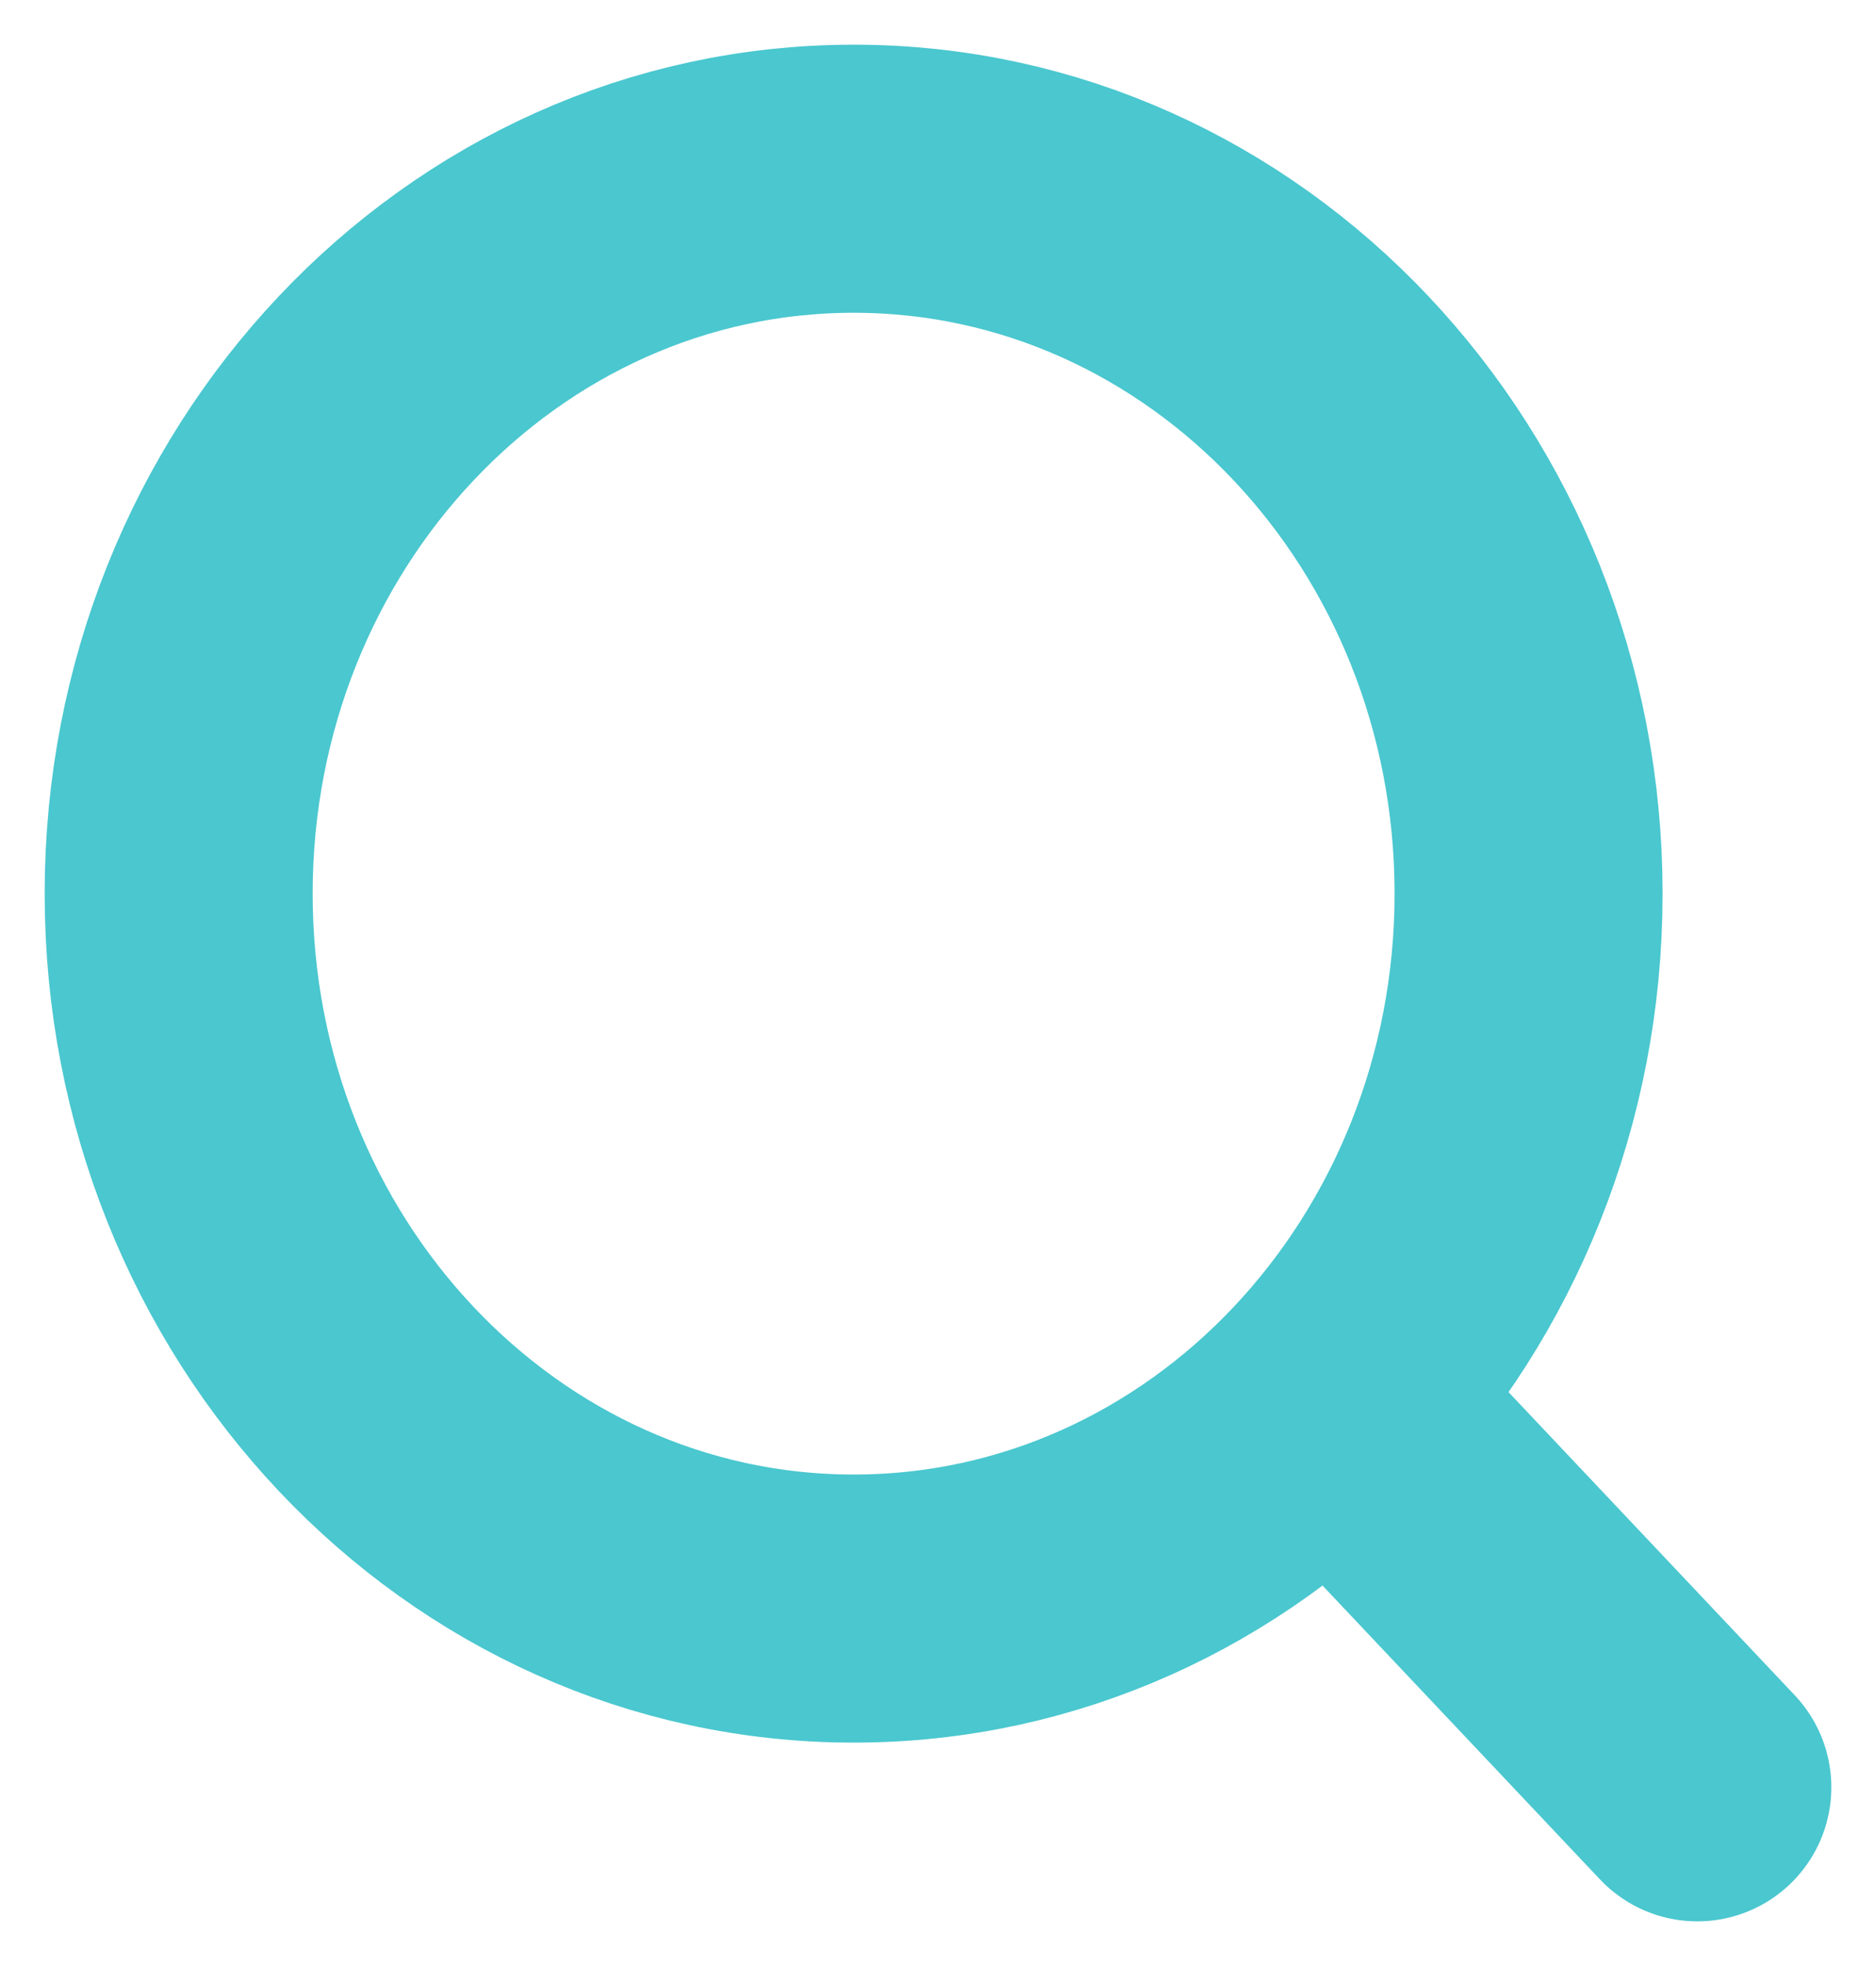 <svg width="21" height="22" viewBox="0 0 21 22" fill="none" xmlns="http://www.w3.org/2000/svg">
<path d="M19 20L14.898 15.657M14.898 15.657C16.265 14.209 17.111 12.209 17.111 10C17.111 5.582 13.728 2 9.556 2C5.383 2 2 5.582 2 10C2 14.418 5.383 18 9.556 18C11.642 18 13.531 17.105 14.898 15.657Z" stroke="#4AC7CF" stroke-width="3" stroke-linecap="round"/>
</svg>
